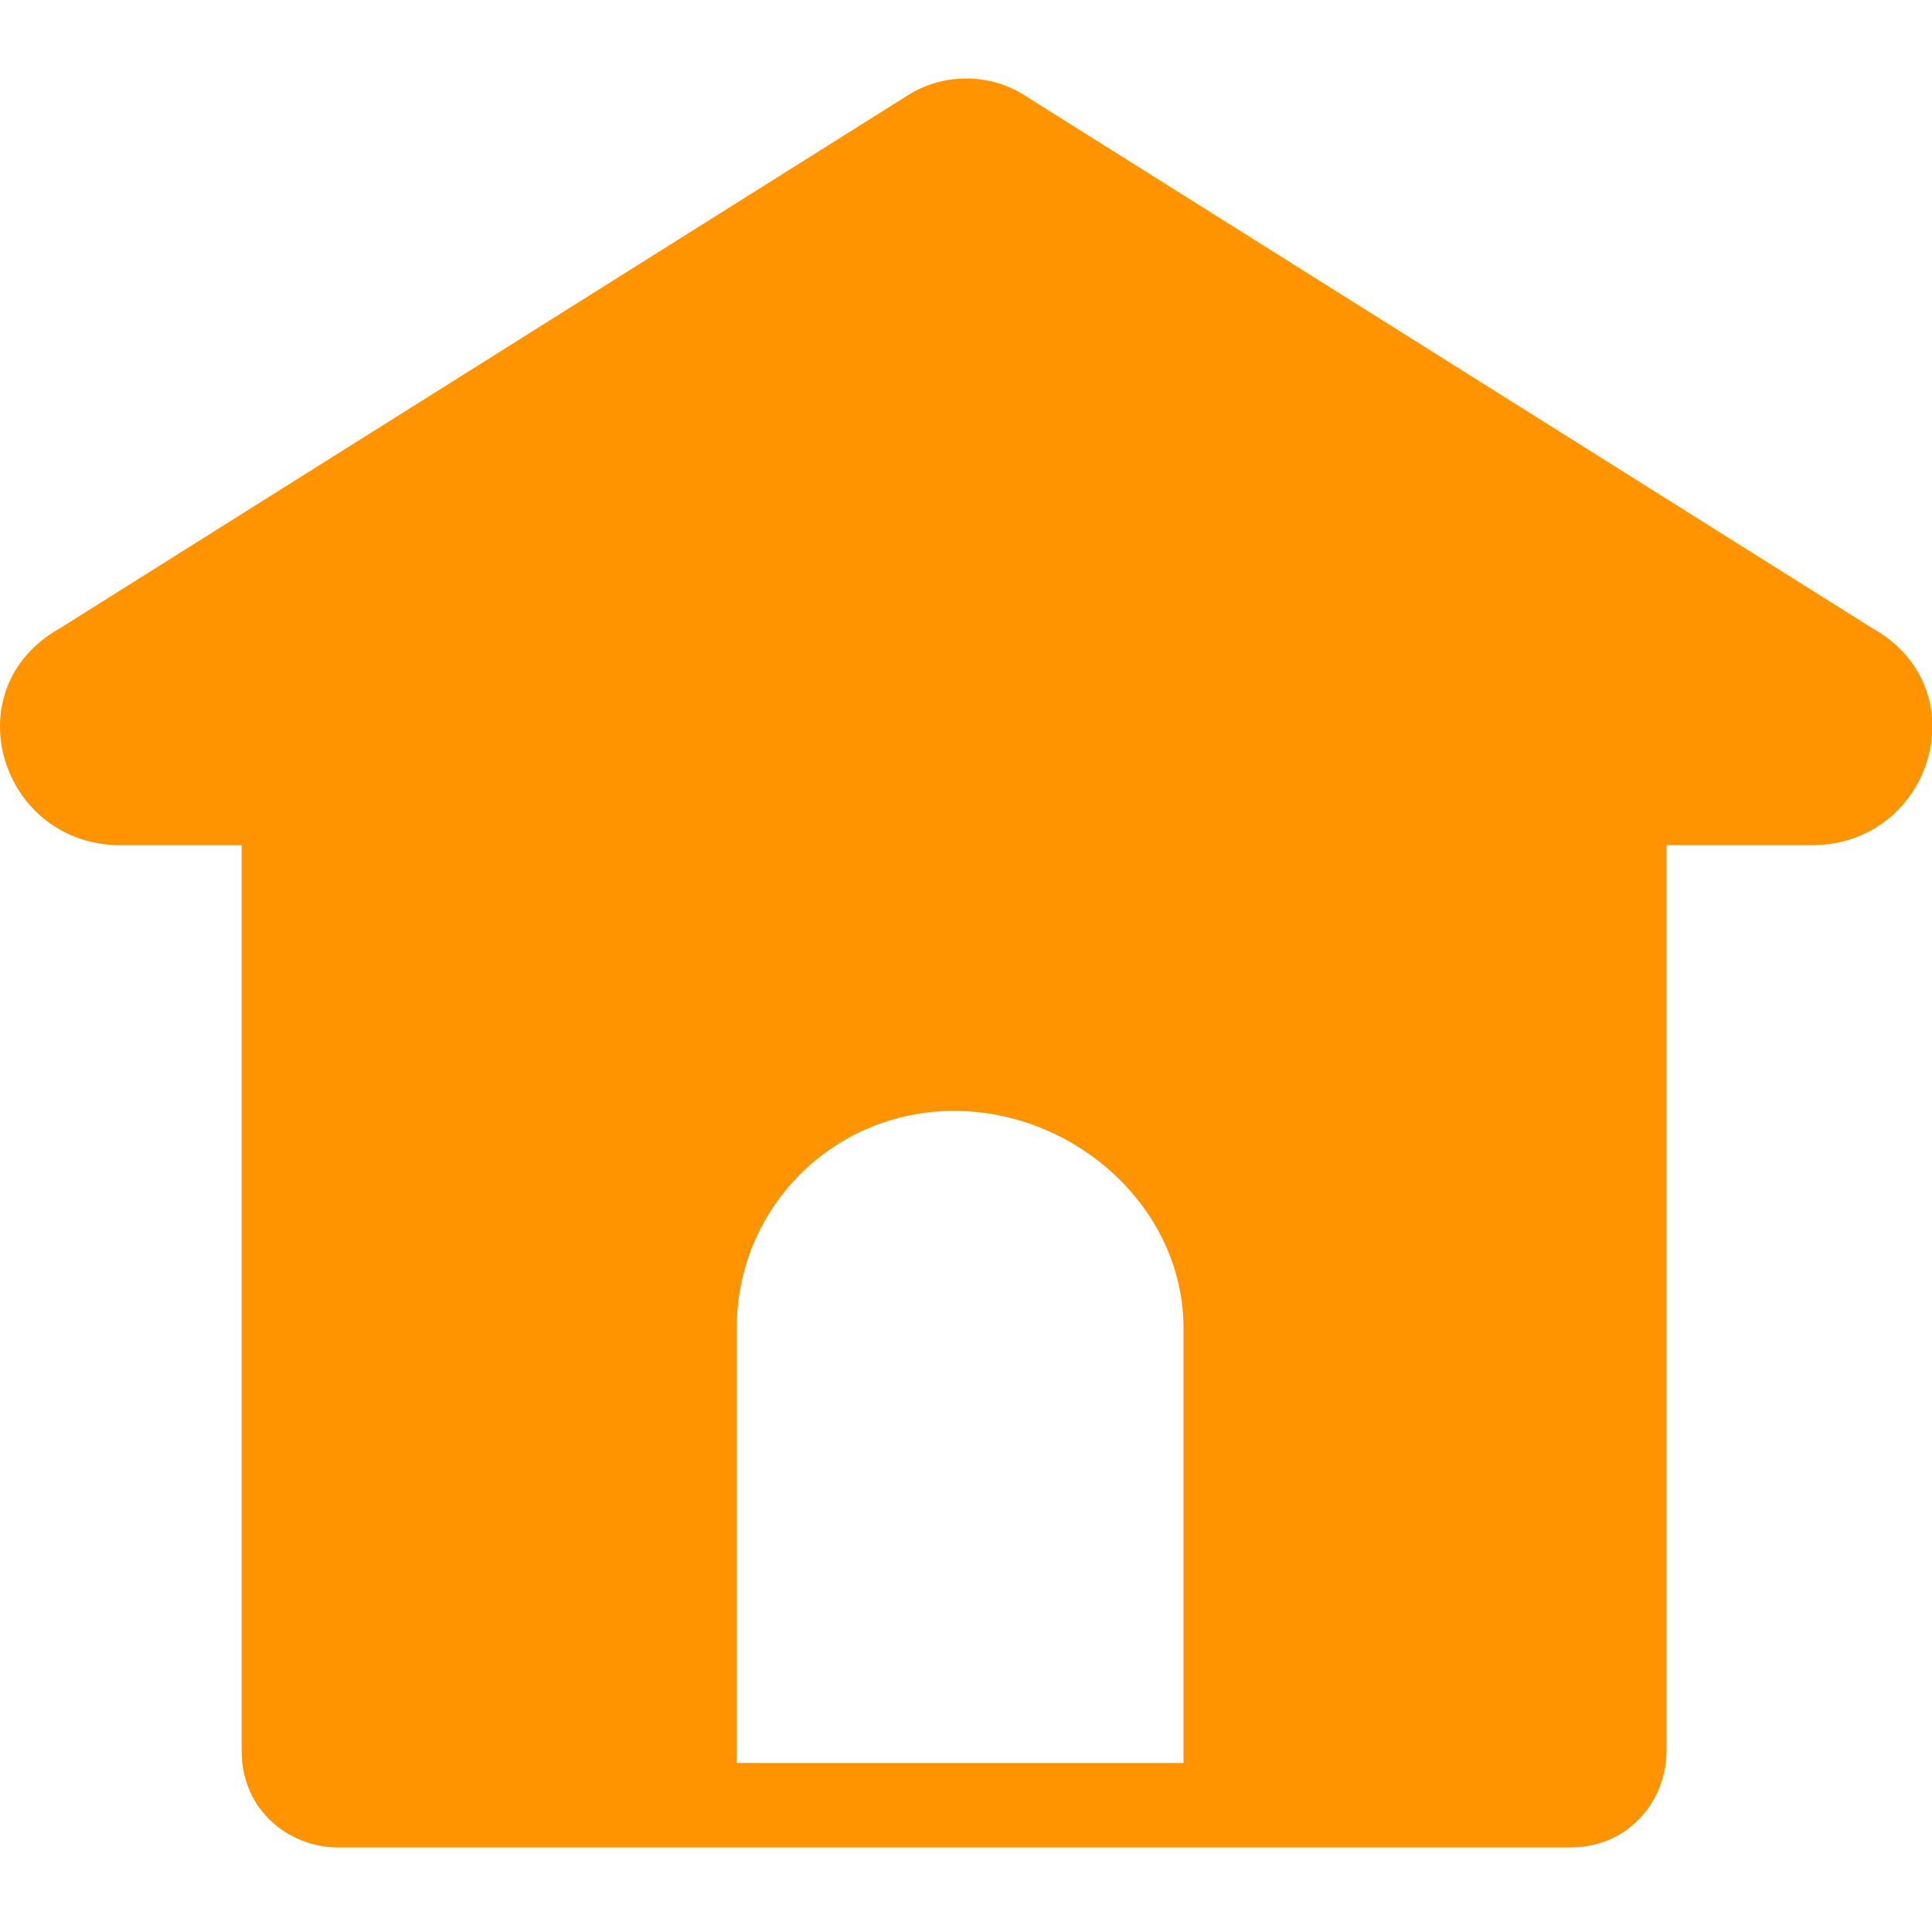 <?xml version="1.0" standalone="no"?><!DOCTYPE svg PUBLIC "-//W3C//DTD SVG 1.1//EN" "http://www.w3.org/Graphics/SVG/1.1/DTD/svg11.dtd"><svg t="1754980097576" class="icon" viewBox="0 0 1024 1024" version="1.1" xmlns="http://www.w3.org/2000/svg" p-id="16198" xmlns:xlink="http://www.w3.org/1999/xlink" width="200" height="200"><path d="M992.088 332.8L544.088 51.2c-19.2-12.8-44.8-12.8-64 0l-448 281.6C-25.512 364.8 0.088 448 64.088 448h896c64 0 89.6-83.2 32-115.2z" fill="#FF9300" p-id="16199"></path><path d="M128.088 441.6v486.4c0 32 25.6 51.2 51.2 51.2H832.088c32 0 51.2-25.6 51.2-51.2V441.6H128.088z m499.2 492.8H390.488V704c0-64 51.2-115.2 115.2-115.2s121.6 51.2 121.6 115.2v230.4z" fill="#FF9300" p-id="16200"></path></svg>